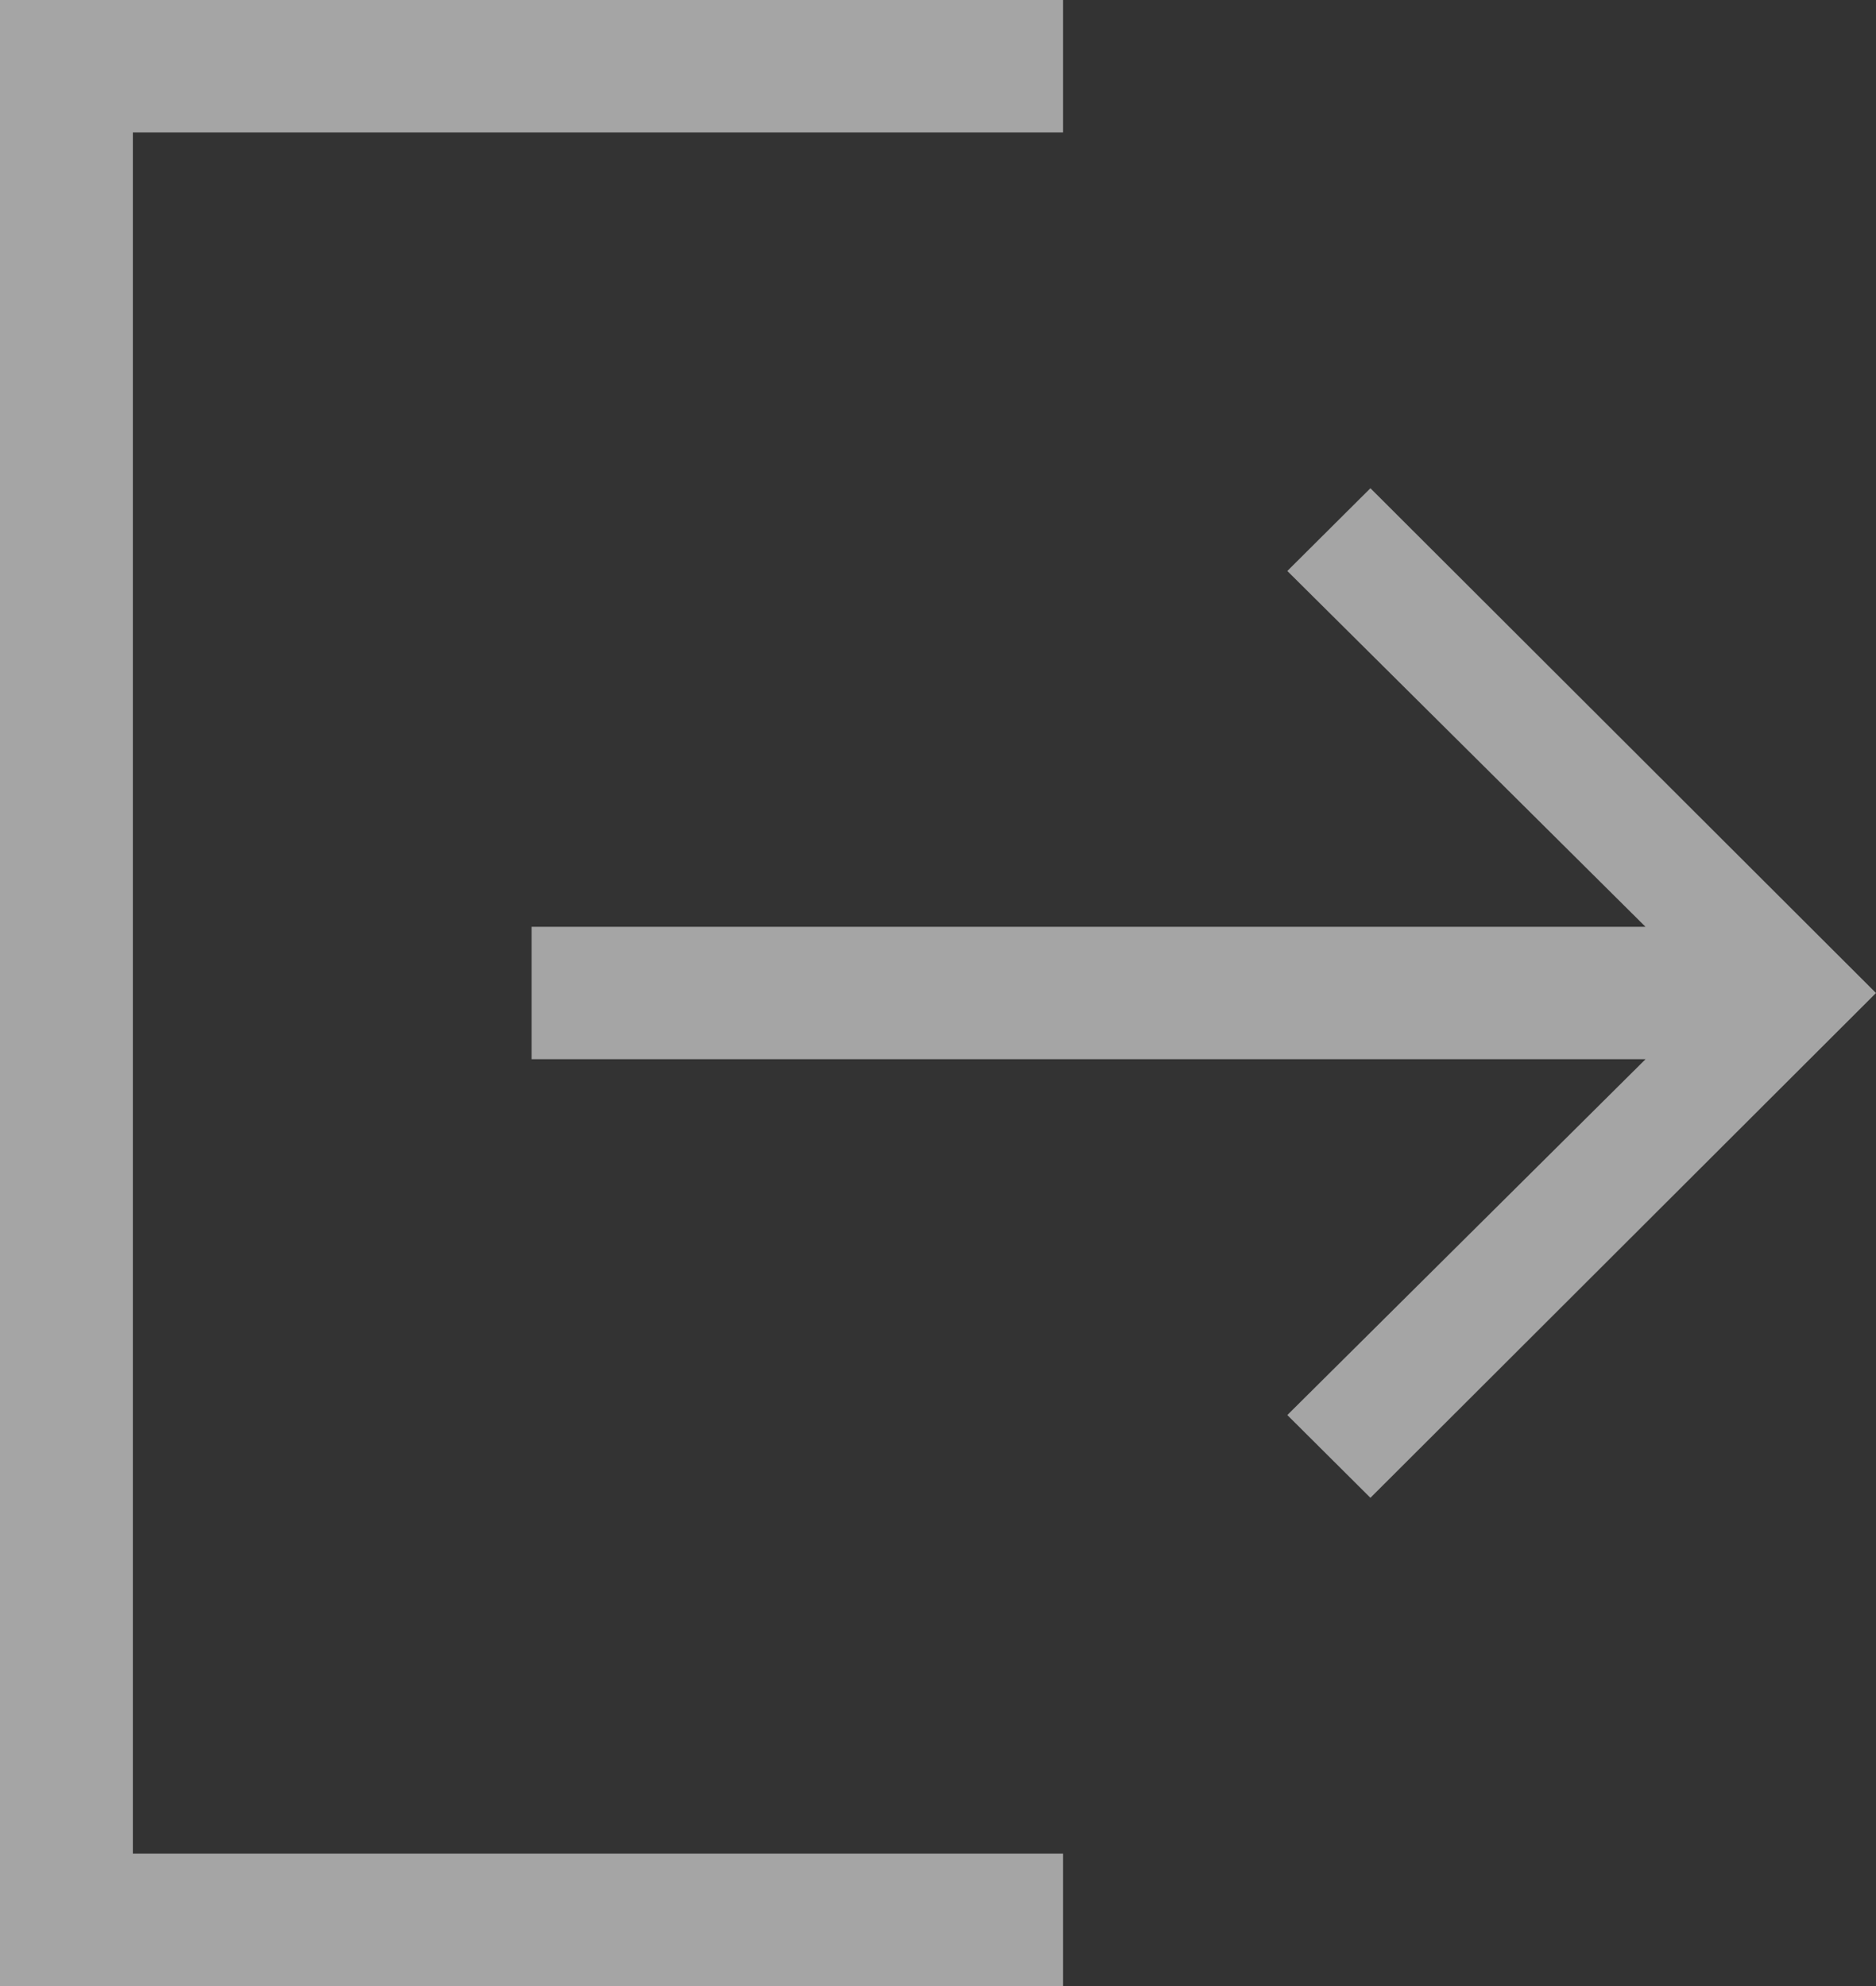 <svg width="34" height="36" viewBox="0 0 34 36" fill="none" xmlns="http://www.w3.org/2000/svg">
<rect x="0" y="0" width="34" height="36" fill="#333333" stroke="none"/>
<path opacity="0.56" d="M2.408 33.6H19.267V36H0V0H19.267V2.4H2.408V33.6ZM34 18L24.837 27.15L23.331 25.65L29.823 19.2H9.634V16.8H29.823L23.331 10.35L24.837 8.85L34 18Z" fill="white"/>
</svg>
